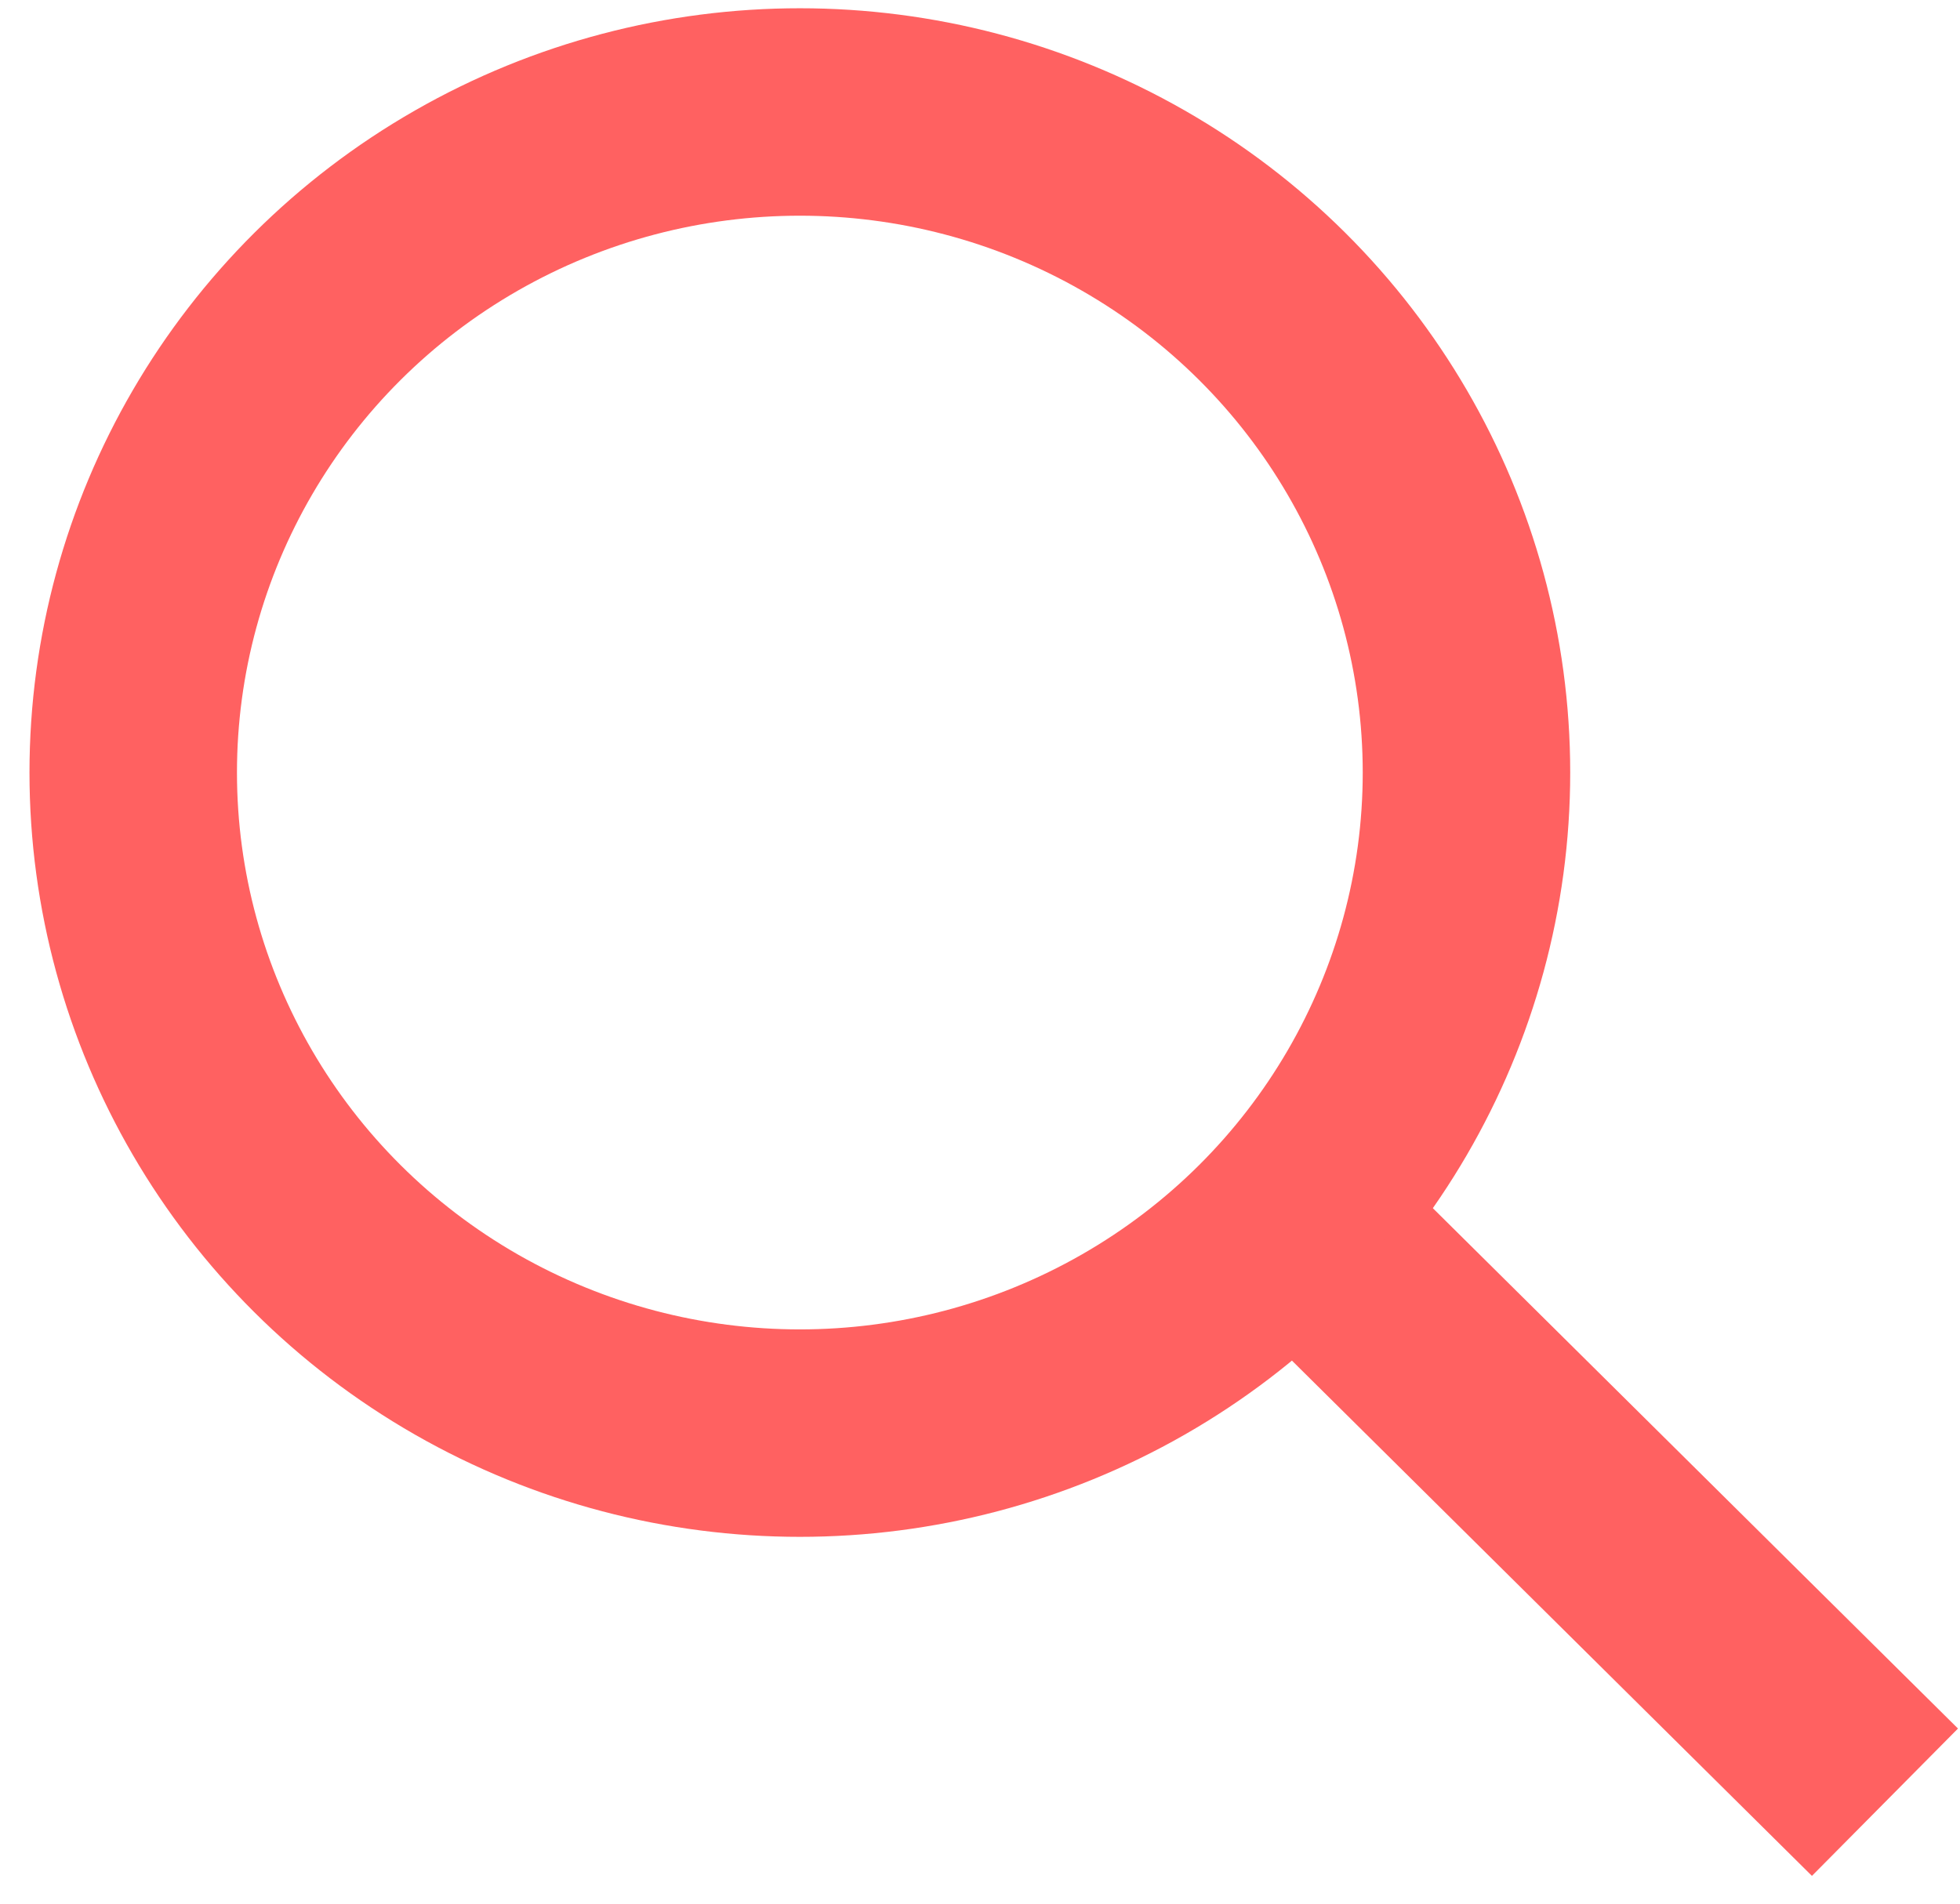 <?xml version="1.0" encoding="UTF-8" standalone="no"?>
<svg width="35px" height="34px" viewBox="0 0 35 34" version="1.1" xmlns="http://www.w3.org/2000/svg" xmlns:xlink="http://www.w3.org/1999/xlink">
    <!-- Generator: Sketch 40.3 (33839) - http://www.bohemiancoding.com/sketch -->
    <title>Group</title>
    <desc>Created with Sketch.</desc>
    <defs></defs>
    <g id="Page-1" stroke="none" stroke-width="1" fill="none" fill-rule="evenodd">
        <g id="2.-MENU-desktop" transform="translate(-1830, -1348)" stroke="#FF6161" stroke-width="3.705">
            <g id="Group-12" transform="translate(1443, 1208)">
                <g id="Group" transform="translate(389.379, 142)">
                    <ellipse id="Oval" cx="11.904" cy="11.798" rx="11.904" ry="11.798"></ellipse>
                    <path d="M21.756,20.748 L31.281,30.188" id="Path-3"></path>
                </g>
            </g>
        </g>
    </g>
</svg>